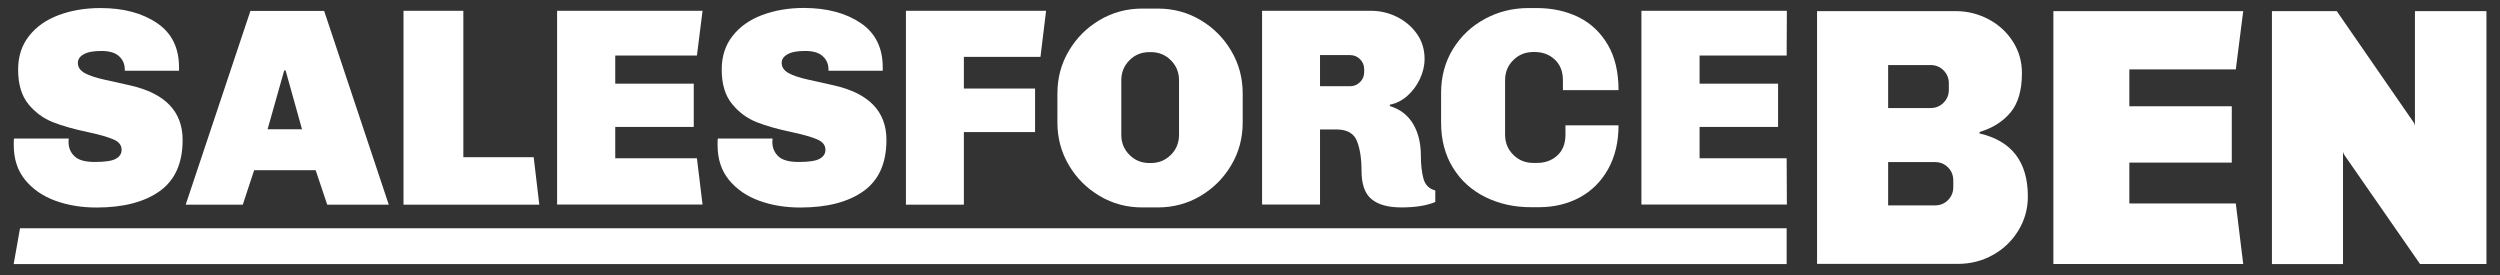 <?xml version="1.0" encoding="utf-8"?>
<!-- Generator: Adobe Illustrator 19.1.0, SVG Export Plug-In . SVG Version: 6.00 Build 0)  -->
<!DOCTYPE svg PUBLIC "-//W3C//DTD SVG 1.1//EN" "http://www.w3.org/Graphics/SVG/1.1/DTD/svg11.dtd">
<svg version="1.1" xmlns="http://www.w3.org/2000/svg" xmlns:xlink="http://www.w3.org/1999/xlink" x="0px" y="0px"
	 viewBox="0 0 236 26" enable-background="new 0 0 236 26" xml:space="preserve">
<rect x="0" y="0" width="236" height="26" fill="#333333" stroke="none"/>
<g id="Layer_2">
</g>
<g id="Layer_1">
	<g>
		<polygon fill="#FFFFFF" points="168.66,24.93 1.29,24.93 1.89,21.55 168.66,21.55 		"/>
		<g>
			<path fill="#FFFFFF" d="M14.81,2.17c1.4,0.94,2.09,2.34,2.09,4.19v0.32h-5.12V6.57c0-0.52-0.18-0.94-0.55-1.27
				c-0.36-0.33-0.92-0.49-1.67-0.49c-0.73,0-1.28,0.1-1.65,0.31c-0.37,0.2-0.56,0.48-0.56,0.81c0,0.41,0.22,0.73,0.65,0.97
				c0.44,0.24,1.07,0.45,1.91,0.63l2.37,0.53c3.31,0.75,4.96,2.46,4.96,5.15c0,2.19-0.72,3.8-2.16,4.83
				c-1.44,1.03-3.43,1.55-5.97,1.55c-1.4,0-2.7-0.21-3.88-0.64c-1.18-0.43-2.13-1.08-2.85-1.96c-0.72-0.88-1.08-1.97-1.08-3.27V13.4
				c0-0.14,0.01-0.25,0.03-0.32h5.17c-0.02,0.05-0.03,0.16-0.03,0.32c0,0.55,0.19,1,0.57,1.36c0.38,0.36,1.02,0.53,1.91,0.53
				c0.98,0,1.64-0.1,2-0.31c0.36-0.2,0.53-0.48,0.53-0.84c0-0.43-0.25-0.75-0.75-0.97c-0.5-0.22-1.28-0.45-2.35-0.68
				c-1.35-0.28-2.48-0.6-3.37-0.95c-0.9-0.35-1.68-0.92-2.33-1.71C2.04,9.04,1.71,7.96,1.71,6.57c0-1.24,0.34-2.3,1.03-3.17
				c0.68-0.87,1.61-1.53,2.79-1.97c1.17-0.44,2.49-0.67,3.95-0.67C11.64,0.76,13.42,1.23,14.81,2.17z"/>
			<path fill="#FFFFFF" d="M36.7,19.32h-5.81l-1.09-3.25h-5.81l-1.07,3.25h-5.39l6.11-18.29h6.96L36.7,19.32z M26.83,6.65
				l-1.57,5.55h3.25l-1.55-5.55H26.83z"/>
			<path fill="#FFFFFF" d="M43.74,14.84h6.64l0.53,4.48H38.09V1.02h5.65V14.84z"/>
			<path fill="#FFFFFF" d="M65.79,5.24h-7.71V7.9h7.41v4.08h-7.41v2.96h7.71l0.53,4.37H52.59V1.02h13.73L65.79,5.24z"/>
			<path fill="#FFFFFF" d="M81.24,2.17c1.4,0.94,2.09,2.34,2.09,4.19v0.32h-5.12V6.57c0-0.52-0.18-0.94-0.55-1.27
				C77.31,4.97,76.75,4.81,76,4.81c-0.73,0-1.28,0.1-1.65,0.31c-0.37,0.2-0.56,0.48-0.56,0.81c0,0.41,0.22,0.73,0.65,0.97
				c0.44,0.24,1.07,0.45,1.91,0.63l2.37,0.53c3.31,0.75,4.96,2.46,4.96,5.15c0,2.19-0.72,3.8-2.16,4.83
				c-1.44,1.03-3.43,1.55-5.97,1.55c-1.4,0-2.7-0.21-3.88-0.64c-1.18-0.43-2.13-1.08-2.85-1.96c-0.72-0.88-1.08-1.97-1.08-3.27V13.4
				c0-0.14,0.01-0.25,0.03-0.32h5.17c-0.02,0.05-0.03,0.16-0.03,0.32c0,0.55,0.19,1,0.57,1.36c0.38,0.36,1.02,0.53,1.91,0.53
				c0.98,0,1.64-0.1,2-0.31c0.36-0.2,0.53-0.48,0.53-0.84c0-0.43-0.25-0.75-0.75-0.97c-0.5-0.22-1.28-0.45-2.35-0.68
				c-1.35-0.28-2.48-0.6-3.37-0.95c-0.9-0.35-1.68-0.92-2.33-1.71c-0.66-0.79-0.99-1.88-0.99-3.27c0-1.24,0.34-2.3,1.03-3.17
				c0.68-0.87,1.61-1.53,2.79-1.97c1.17-0.44,2.49-0.67,3.95-0.67C78.07,0.76,79.85,1.23,81.24,2.17z"/>
			<path fill="#FFFFFF" d="M98.22,5.37h-7.23v2.99h6.72v4.11h-6.72v6.85h-5.47V1.02h13.23L98.22,5.37z"/>
			<path fill="#FFFFFF" d="M113.32,1.89c1.22,0.72,2.19,1.69,2.91,2.91c0.72,1.22,1.08,2.56,1.08,4.01v2.77
				c0,1.46-0.36,2.8-1.08,4.01c-0.72,1.22-1.69,2.19-2.91,2.91c-1.22,0.72-2.56,1.08-4.01,1.08h-1.49c-1.46,0-2.8-0.36-4.01-1.08
				c-1.22-0.72-2.19-1.69-2.91-2.91c-0.72-1.22-1.08-2.56-1.08-4.01V8.81c0-1.46,0.36-2.8,1.08-4.01c0.72-1.22,1.69-2.19,2.91-2.91
				c1.22-0.72,2.56-1.08,4.01-1.08h1.49C110.77,0.81,112.11,1.17,113.32,1.89z M106.62,5.69c-0.52,0.52-0.77,1.15-0.77,1.89v5.15
				c0,0.75,0.26,1.38,0.77,1.89c0.52,0.52,1.15,0.77,1.89,0.77h0.13c0.75,0,1.38-0.26,1.89-0.77c0.52-0.52,0.77-1.15,0.77-1.89V7.58
				c0-0.75-0.26-1.38-0.77-1.89c-0.52-0.52-1.15-0.77-1.89-0.77h-0.13C107.76,4.92,107.13,5.17,106.62,5.69z"/>
			<path fill="#FFFFFF" d="M131.88,1.6c0.77,0.38,1.4,0.92,1.88,1.6c0.48,0.68,0.72,1.47,0.72,2.36c0,0.64-0.15,1.27-0.44,1.89
				c-0.29,0.62-0.69,1.16-1.19,1.6c-0.5,0.44-1.05,0.72-1.65,0.83v0.13c0.98,0.3,1.71,0.87,2.2,1.69c0.49,0.83,0.73,1.83,0.73,3
				c0,0.84,0.08,1.55,0.24,2.15c0.16,0.6,0.53,0.97,1.12,1.13v1.09c-0.82,0.34-1.88,0.51-3.2,0.51c-1.26,0-2.2-0.26-2.83-0.79
				c-0.62-0.52-0.93-1.41-0.93-2.65c0-1.17-0.15-2.12-0.44-2.84c-0.29-0.72-0.94-1.08-1.93-1.08h-1.55v7.09h-5.47V1.02h10.27
				C130.28,1.02,131.11,1.21,131.88,1.6z M124.61,8.14h2.83c0.37,0,0.69-0.13,0.95-0.39c0.26-0.26,0.39-0.57,0.39-0.95V6.54
				c0-0.37-0.13-0.69-0.39-0.95c-0.26-0.26-0.57-0.39-0.95-0.39h-2.83V8.14z"/>
			<path fill="#FFFFFF" d="M149.02,1.62c1.16,0.58,2.08,1.45,2.76,2.61c0.68,1.16,1.01,2.59,1.01,4.28h-5.25V7.58
				c0-0.82-0.25-1.47-0.76-1.95c-0.51-0.48-1.14-0.72-1.91-0.72h-0.13c-0.75,0-1.38,0.26-1.89,0.77c-0.52,0.52-0.77,1.15-0.77,1.89
				v5.15c0,0.75,0.26,1.38,0.77,1.89c0.52,0.52,1.15,0.77,1.89,0.77h0.37c0.76,0,1.4-0.24,1.91-0.71c0.51-0.47,0.76-1.12,0.76-1.96
				v-0.88h5.01c0,1.56-0.32,2.93-0.97,4.11c-0.65,1.17-1.54,2.07-2.68,2.69c-1.14,0.62-2.43,0.93-3.87,0.93h-0.75
				c-1.58,0-3.02-0.32-4.31-0.96c-1.29-0.64-2.31-1.56-3.05-2.77c-0.75-1.21-1.12-2.63-1.12-4.27V8.76c0-1.55,0.38-2.93,1.13-4.15
				c0.76-1.22,1.76-2.16,3.03-2.84c1.26-0.68,2.63-1.01,4.11-1.01h0.75C146.53,0.76,147.85,1.05,149.02,1.62z"/>
			<path fill="#FFFFFF" d="M168.66,5.24h-8.22V7.9h7.41v4.08h-7.41v2.96h8.22l0.02,4.37h-13.73V1.02h13.73L168.66,5.24z"/>
		</g>
		<path fill="#FFFFFF" d="M187.76,1.84c0.96,0.52,1.72,1.23,2.28,2.12c0.56,0.89,0.83,1.87,0.83,2.94c0,1.62-0.36,2.86-1.08,3.72
			c-0.72,0.86-1.69,1.47-2.92,1.84v0.14c3.04,0.7,4.56,2.68,4.56,5.95c0,1.16-0.3,2.23-0.89,3.2c-0.59,0.97-1.39,1.75-2.4,2.31
			c-1.01,0.57-2.12,0.85-3.32,0.85h-13.29V1.05h13.08C185.75,1.05,186.79,1.32,187.76,1.84z M178.24,10.2h4
			c0.49,0,0.9-0.17,1.23-0.5c0.34-0.34,0.5-0.75,0.5-1.23V7.87c0-0.49-0.17-0.9-0.5-1.23c-0.34-0.34-0.75-0.5-1.23-0.5h-4V10.2z
			 M178.24,19.39h4.42c0.49,0,0.9-0.17,1.23-0.5c0.34-0.34,0.5-0.75,0.5-1.23v-0.63c0-0.49-0.17-0.9-0.5-1.23
			c-0.34-0.34-0.75-0.5-1.23-0.5h-4.42V19.39z"/>
		<path fill="#FFFFFF" d="M211.06,6.55h-10.05v3.48h9.67v5.32h-9.67v3.86h10.05l0.7,5.71h-17.92V1.05h17.92L211.06,6.55z"/>
		<path fill="#FFFFFF" d="M234.71,24.92h-6.26l-7.17-10.33l-0.1-0.24v10.58h-6.71V1.05h6.12l7.31,10.58l0.07,0.24V1.05h6.75V24.92z"
			/>
	</g>
</g>
</svg>
